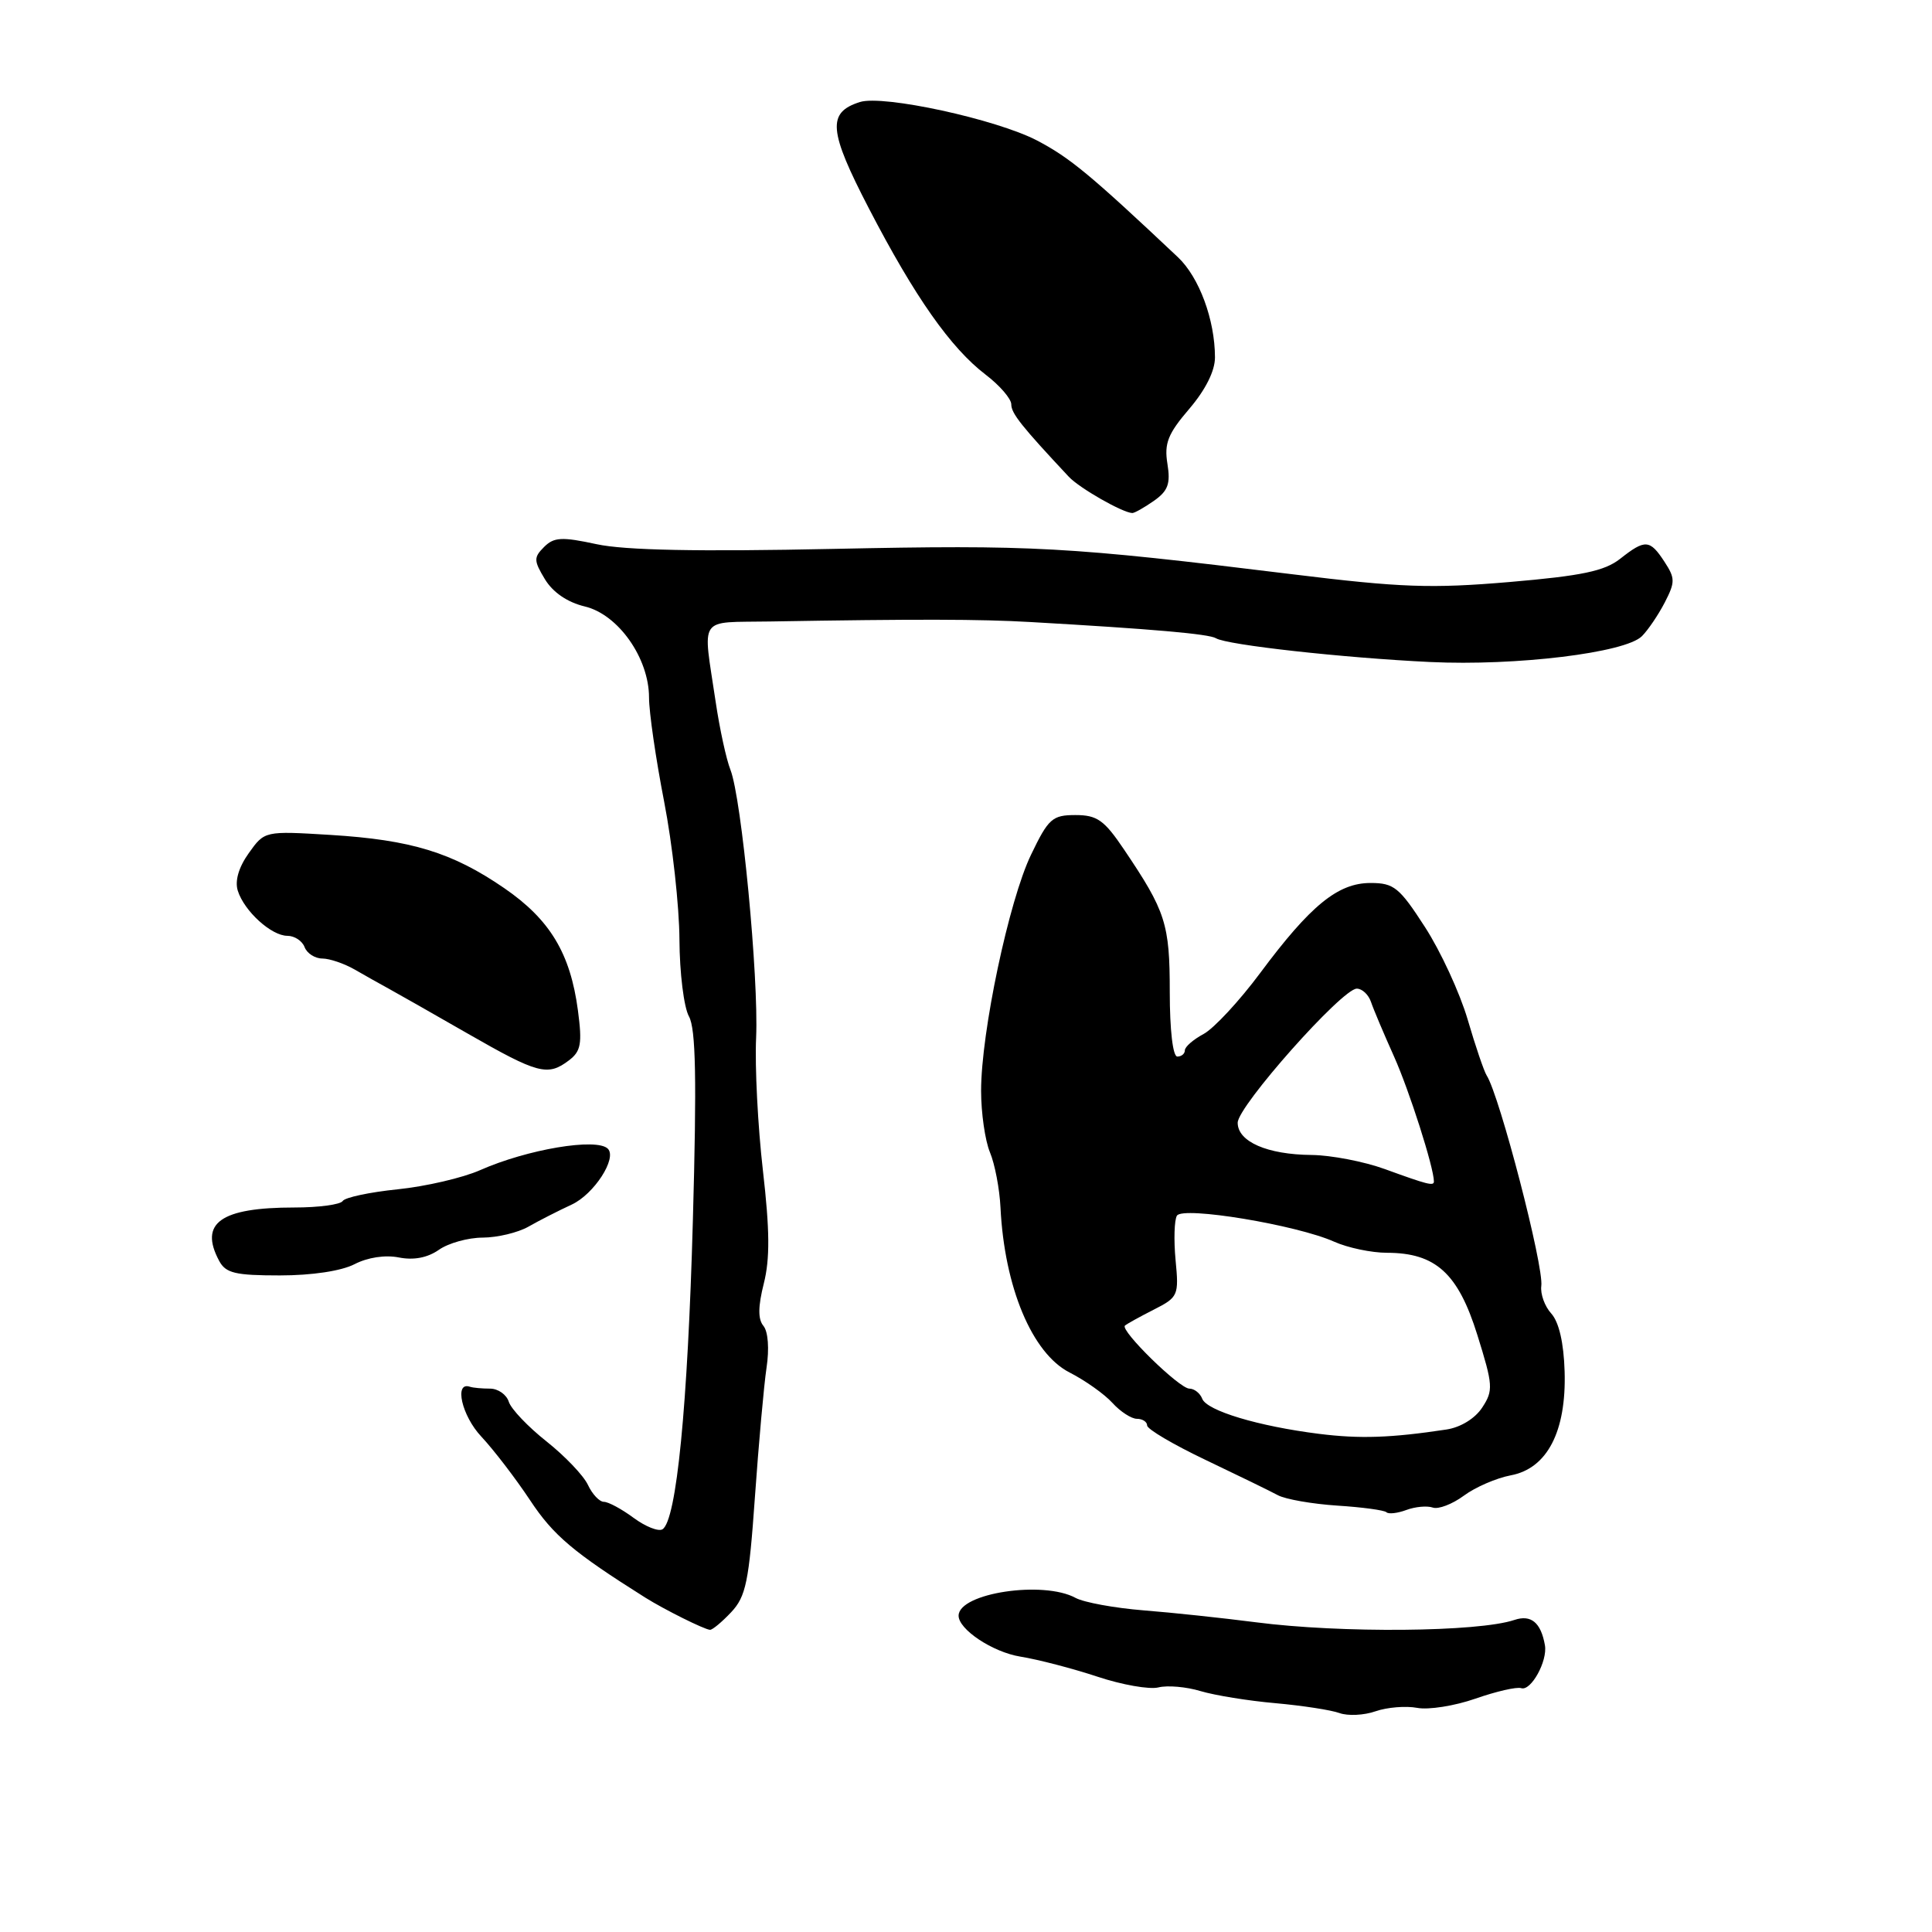 <?xml version="1.0" encoding="UTF-8" standalone="no"?>
<!DOCTYPE svg PUBLIC "-//W3C//DTD SVG 1.1//EN" "http://www.w3.org/Graphics/SVG/1.1/DTD/svg11.dtd" >
<svg xmlns="http://www.w3.org/2000/svg" xmlns:xlink="http://www.w3.org/1999/xlink" version="1.1" viewBox="0 0 256 256">
 <g >
 <path fill="currentColor"
d=" M 187.78 226.30 C 189.28 226.59 192.75 226.04 195.50 225.08 C 198.25 224.12 200.98 223.49 201.57 223.69 C 202.86 224.12 205.08 220.10 204.71 218.00 C 204.18 214.99 202.87 213.91 200.67 214.65 C 195.89 216.26 177.64 216.42 166.41 214.96 C 162.06 214.40 155.36 213.68 151.52 213.38 C 147.68 213.07 143.63 212.33 142.52 211.73 C 138.24 209.40 127.10 211.08 127.02 214.06 C 126.97 215.88 131.51 218.91 135.20 219.51 C 137.56 219.89 142.16 221.09 145.42 222.17 C 148.67 223.25 152.31 223.89 153.50 223.59 C 154.69 223.29 157.21 223.51 159.08 224.08 C 160.96 224.64 165.43 225.37 169.00 225.68 C 172.57 226.00 176.40 226.59 177.49 226.99 C 178.59 227.39 180.75 227.29 182.28 226.75 C 183.81 226.22 186.29 226.02 187.78 226.30 Z  M 96.89 213.62 C 98.84 211.54 99.24 209.60 100.03 198.37 C 100.53 191.29 101.22 183.58 101.57 181.23 C 101.95 178.73 101.78 176.44 101.16 175.69 C 100.42 174.80 100.44 173.12 101.21 170.06 C 102.03 166.82 102.00 162.99 101.09 155.10 C 100.42 149.27 100.01 141.35 100.19 137.50 C 100.54 129.53 98.27 105.80 96.79 102.01 C 96.24 100.63 95.36 96.58 94.83 93.00 C 93.11 81.41 92.36 82.52 102.00 82.35 C 121.49 82.02 129.88 82.04 136.50 82.42 C 152.65 83.34 160.19 84.00 161.12 84.57 C 162.55 85.46 177.97 87.17 189.50 87.72 C 200.90 88.26 215.36 86.50 217.56 84.30 C 218.38 83.48 219.74 81.47 220.59 79.83 C 221.98 77.13 221.98 76.62 220.54 74.42 C 218.61 71.47 217.99 71.43 214.67 74.05 C 212.60 75.67 209.61 76.30 200.02 77.12 C 189.66 78.00 185.62 77.86 171.23 76.09 C 141.43 72.43 136.88 72.18 110.50 72.73 C 92.50 73.11 82.83 72.92 79.06 72.11 C 74.44 71.11 73.40 71.17 72.09 72.48 C 70.70 73.87 70.72 74.29 72.21 76.76 C 73.27 78.50 75.19 79.81 77.49 80.36 C 81.93 81.42 86.00 87.21 86.00 92.44 C 86.00 94.36 86.90 100.56 88.00 106.21 C 89.10 111.87 90.01 120.10 90.03 124.50 C 90.05 128.90 90.62 133.48 91.29 134.68 C 92.20 136.32 92.33 142.98 91.81 161.68 C 91.13 186.34 89.64 201.49 87.78 202.64 C 87.25 202.97 85.52 202.28 83.95 201.12 C 82.37 199.95 80.60 199.00 80.02 199.00 C 79.43 199.00 78.48 197.99 77.90 196.75 C 77.32 195.51 74.85 192.93 72.42 191.00 C 69.98 189.07 67.73 186.71 67.42 185.75 C 67.12 184.79 66.00 184.00 64.93 184.00 C 63.87 184.00 62.67 183.89 62.26 183.75 C 60.14 183.03 61.19 187.61 63.78 190.36 C 65.40 192.09 68.31 195.88 70.24 198.79 C 73.32 203.45 75.97 205.69 85.50 211.69 C 88.02 213.27 93.31 215.91 94.08 215.96 C 94.39 215.98 95.66 214.93 96.89 213.62 Z  M 189.85 199.76 C 190.59 200.02 192.44 199.31 193.96 198.19 C 195.48 197.06 198.28 195.85 200.18 195.49 C 205.01 194.59 207.56 189.68 207.32 181.73 C 207.21 177.94 206.57 175.19 205.56 174.06 C 204.68 173.10 204.09 171.45 204.23 170.40 C 204.59 167.83 198.71 145.18 196.99 142.50 C 196.64 141.95 195.50 138.61 194.47 135.08 C 193.43 131.55 190.89 126.04 188.81 122.83 C 185.42 117.58 184.70 117.00 181.60 117.00 C 177.28 117.00 173.65 119.96 166.98 128.93 C 164.22 132.64 160.84 136.28 159.48 137.01 C 158.12 137.74 157.00 138.71 157.00 139.17 C 157.00 139.63 156.55 140.00 156.00 140.00 C 155.41 140.00 155.00 136.48 155.00 131.45 C 155.00 122.41 154.47 120.76 148.93 112.55 C 146.31 108.66 145.37 108.00 142.50 108.00 C 139.44 108.00 138.92 108.46 136.62 113.25 C 133.69 119.32 130.00 136.78 130.00 144.54 C 130.00 147.47 130.53 151.14 131.17 152.68 C 131.82 154.23 132.45 157.53 132.57 160.00 C 133.09 170.57 136.76 179.33 141.72 181.86 C 143.80 182.92 146.36 184.74 147.40 185.89 C 148.45 187.05 149.92 188.00 150.65 188.00 C 151.39 188.00 152.00 188.40 152.00 188.88 C 152.00 189.37 155.49 191.42 159.75 193.45 C 164.01 195.48 168.32 197.58 169.32 198.12 C 170.32 198.66 173.86 199.28 177.18 199.50 C 180.50 199.71 183.44 200.11 183.71 200.38 C 183.98 200.65 185.17 200.52 186.35 200.08 C 187.53 199.64 189.11 199.50 189.85 199.76 Z  M 46.98 167.51 C 48.72 166.61 51.04 166.26 52.85 166.62 C 54.82 167.01 56.64 166.66 58.15 165.61 C 59.41 164.72 62.03 163.99 63.97 163.99 C 65.91 163.98 68.62 163.33 70.00 162.55 C 71.38 161.76 73.97 160.44 75.76 159.61 C 78.71 158.24 81.80 153.47 80.54 152.21 C 79.07 150.74 69.88 152.28 63.62 155.05 C 61.32 156.07 56.40 157.21 52.69 157.59 C 48.98 157.97 45.70 158.67 45.41 159.14 C 45.12 159.61 42.24 160.00 39.01 160.00 C 29.23 160.00 26.35 162.05 29.04 167.07 C 29.91 168.70 31.17 169.00 37.08 169.00 C 41.34 169.00 45.23 168.41 46.98 167.51 Z  M 75.38 140.51 C 76.98 139.30 77.16 138.30 76.58 133.90 C 75.58 126.33 72.87 121.84 66.81 117.68 C 59.92 112.95 54.49 111.29 43.78 110.63 C 35.06 110.10 35.06 110.10 32.96 113.05 C 31.62 114.93 31.10 116.73 31.51 118.03 C 32.37 120.74 35.96 124.00 38.08 124.00 C 39.02 124.00 40.05 124.67 40.36 125.50 C 40.68 126.33 41.74 127.01 42.72 127.01 C 43.70 127.02 45.62 127.68 47.00 128.47 C 48.38 129.27 50.40 130.40 51.50 131.00 C 52.60 131.60 57.33 134.29 62.00 136.97 C 71.28 142.29 72.57 142.64 75.38 140.51 Z  M 152.89 66.37 C 154.77 65.05 155.12 64.10 154.69 61.46 C 154.25 58.75 154.75 57.48 157.58 54.18 C 159.74 51.65 161.00 49.14 160.99 47.34 C 160.98 42.37 158.90 36.74 156.08 34.08 C 144.44 23.11 141.76 20.90 137.42 18.62 C 132.02 15.80 117.02 12.54 113.94 13.52 C 109.58 14.90 109.78 17.30 115.15 27.65 C 121.22 39.35 125.98 46.12 130.61 49.65 C 132.47 51.07 134.00 52.84 134.00 53.58 C 134.00 54.77 135.34 56.46 141.62 63.17 C 143.02 64.67 148.71 67.92 150.03 67.98 C 150.32 67.99 151.60 67.27 152.89 66.37 Z  M 174.76 189.99 C 166.73 188.98 159.91 186.93 159.30 185.34 C 159.02 184.61 158.25 184.00 157.60 184.00 C 156.27 184.00 148.38 176.27 149.06 175.65 C 149.30 175.43 151.02 174.48 152.87 173.54 C 156.12 171.89 156.22 171.66 155.77 166.97 C 155.52 164.31 155.60 161.65 155.95 161.08 C 156.74 159.81 171.82 162.31 176.78 164.53 C 178.59 165.34 181.74 166.00 183.78 166.00 C 190.23 166.01 193.20 168.71 195.75 176.87 C 197.84 183.56 197.89 184.24 196.40 186.51 C 195.45 187.96 193.53 189.14 191.65 189.42 C 184.31 190.53 180.17 190.67 174.76 189.99 Z  M 183.50 154.91 C 180.75 153.91 176.38 153.07 173.80 153.04 C 167.92 152.99 164.00 151.28 164.00 148.77 C 164.00 146.58 177.84 131.00 179.78 131.00 C 180.49 131.00 181.33 131.79 181.66 132.75 C 181.98 133.71 183.36 136.97 184.72 140.00 C 186.74 144.51 190.00 154.72 190.00 156.55 C 190.00 157.19 189.16 156.97 183.50 154.91 Z "/>
</g>
</svg>